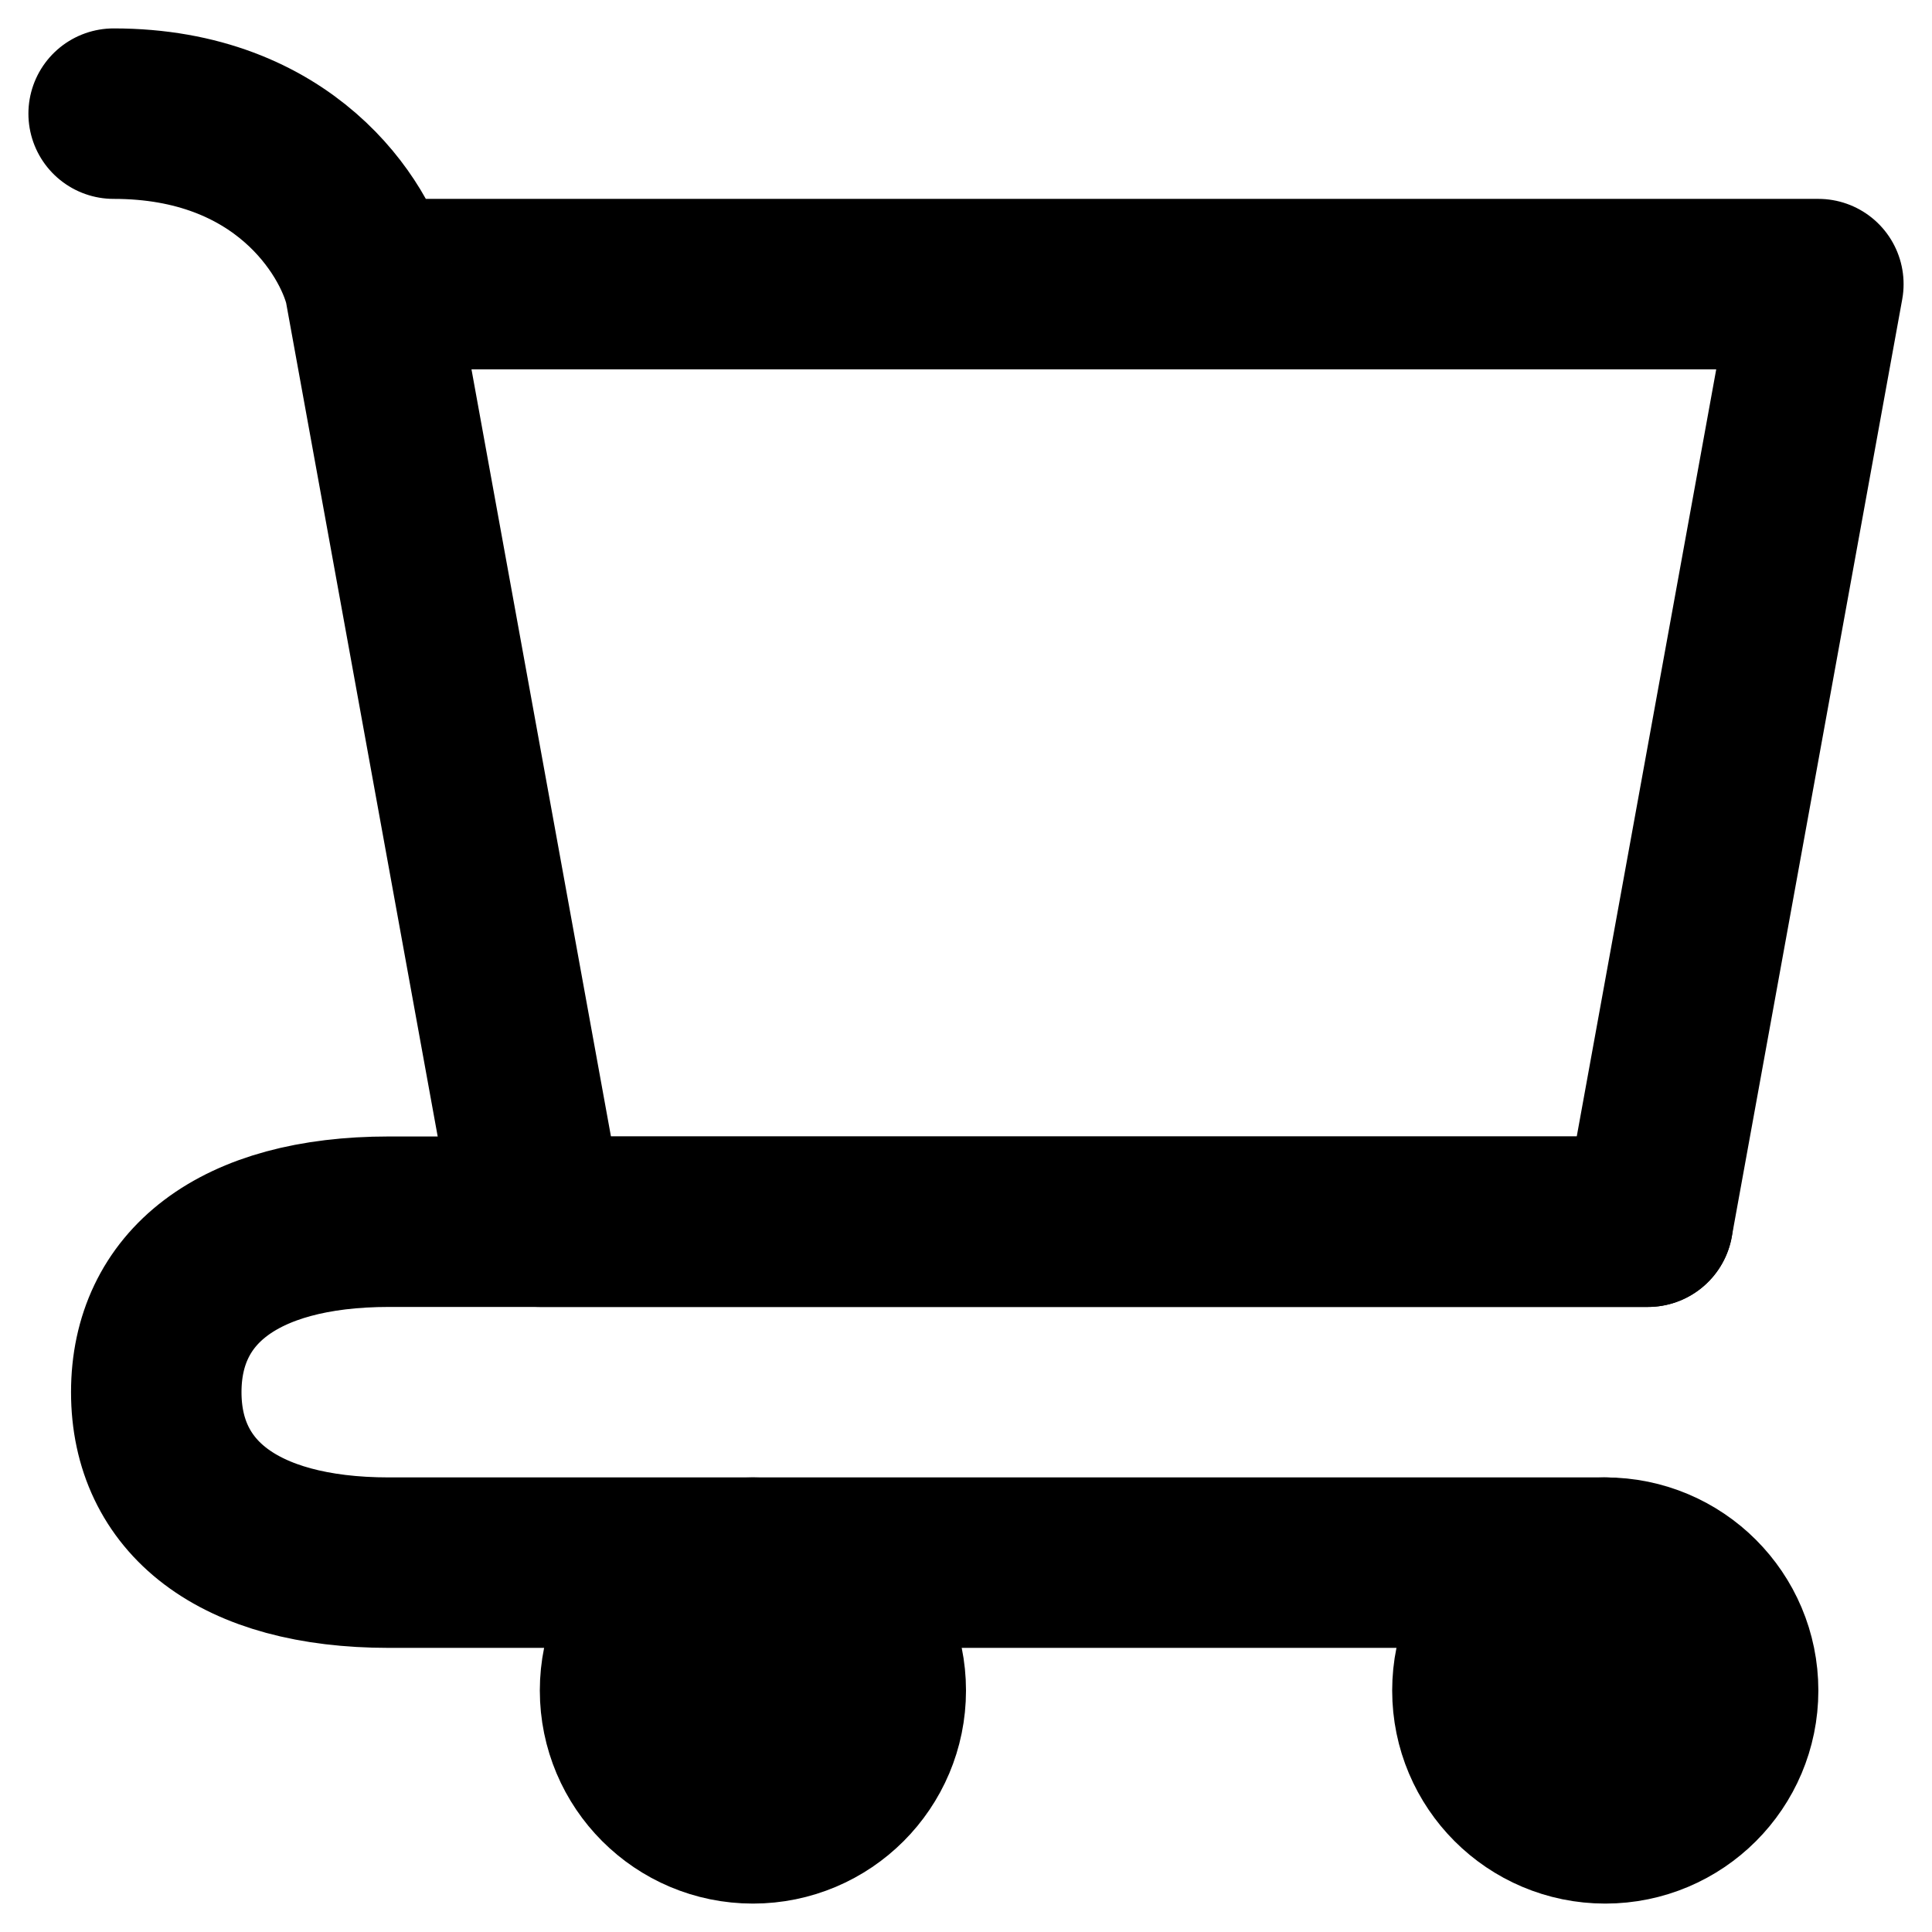 <svg width="34" height="34" viewBox="0 0 34 34" fill="none" xmlns="http://www.w3.org/2000/svg">
<path d="M28.25 32C29.493 32 30.5 30.993 30.5 29.75C30.5 28.507 29.493 27.5 28.25 27.5C27.007 27.5 26 28.507 26 29.75C26 30.993 27.007 32 28.25 32Z" fill="black" stroke="black" stroke-width="3" stroke-linecap="round" stroke-linejoin="round"/>
<path d="M13.25 32C14.493 32 15.5 30.993 15.5 29.75C15.5 28.507 14.493 27.5 13.25 27.5C12.007 27.5 11 28.507 11 29.75C11 30.993 12.007 32 13.25 32Z" fill="black" stroke="black" stroke-width="3" stroke-linecap="round" stroke-linejoin="round"/>
<path d="M6.5 5H32L29 21.5H9.5L6.5 5ZM6.5 5C6.25 4 5 2 2 2" stroke="black" stroke-width="3" stroke-linecap="round" stroke-linejoin="round"/>
<path d="M29 21.5H9.5H6.846C4.17 21.5 2.75 22.672 2.75 24.5C2.75 26.328 4.17 27.5 6.846 27.5H28.25" stroke="black" stroke-width="3" stroke-linecap="round" stroke-linejoin="round"/>
</svg>
